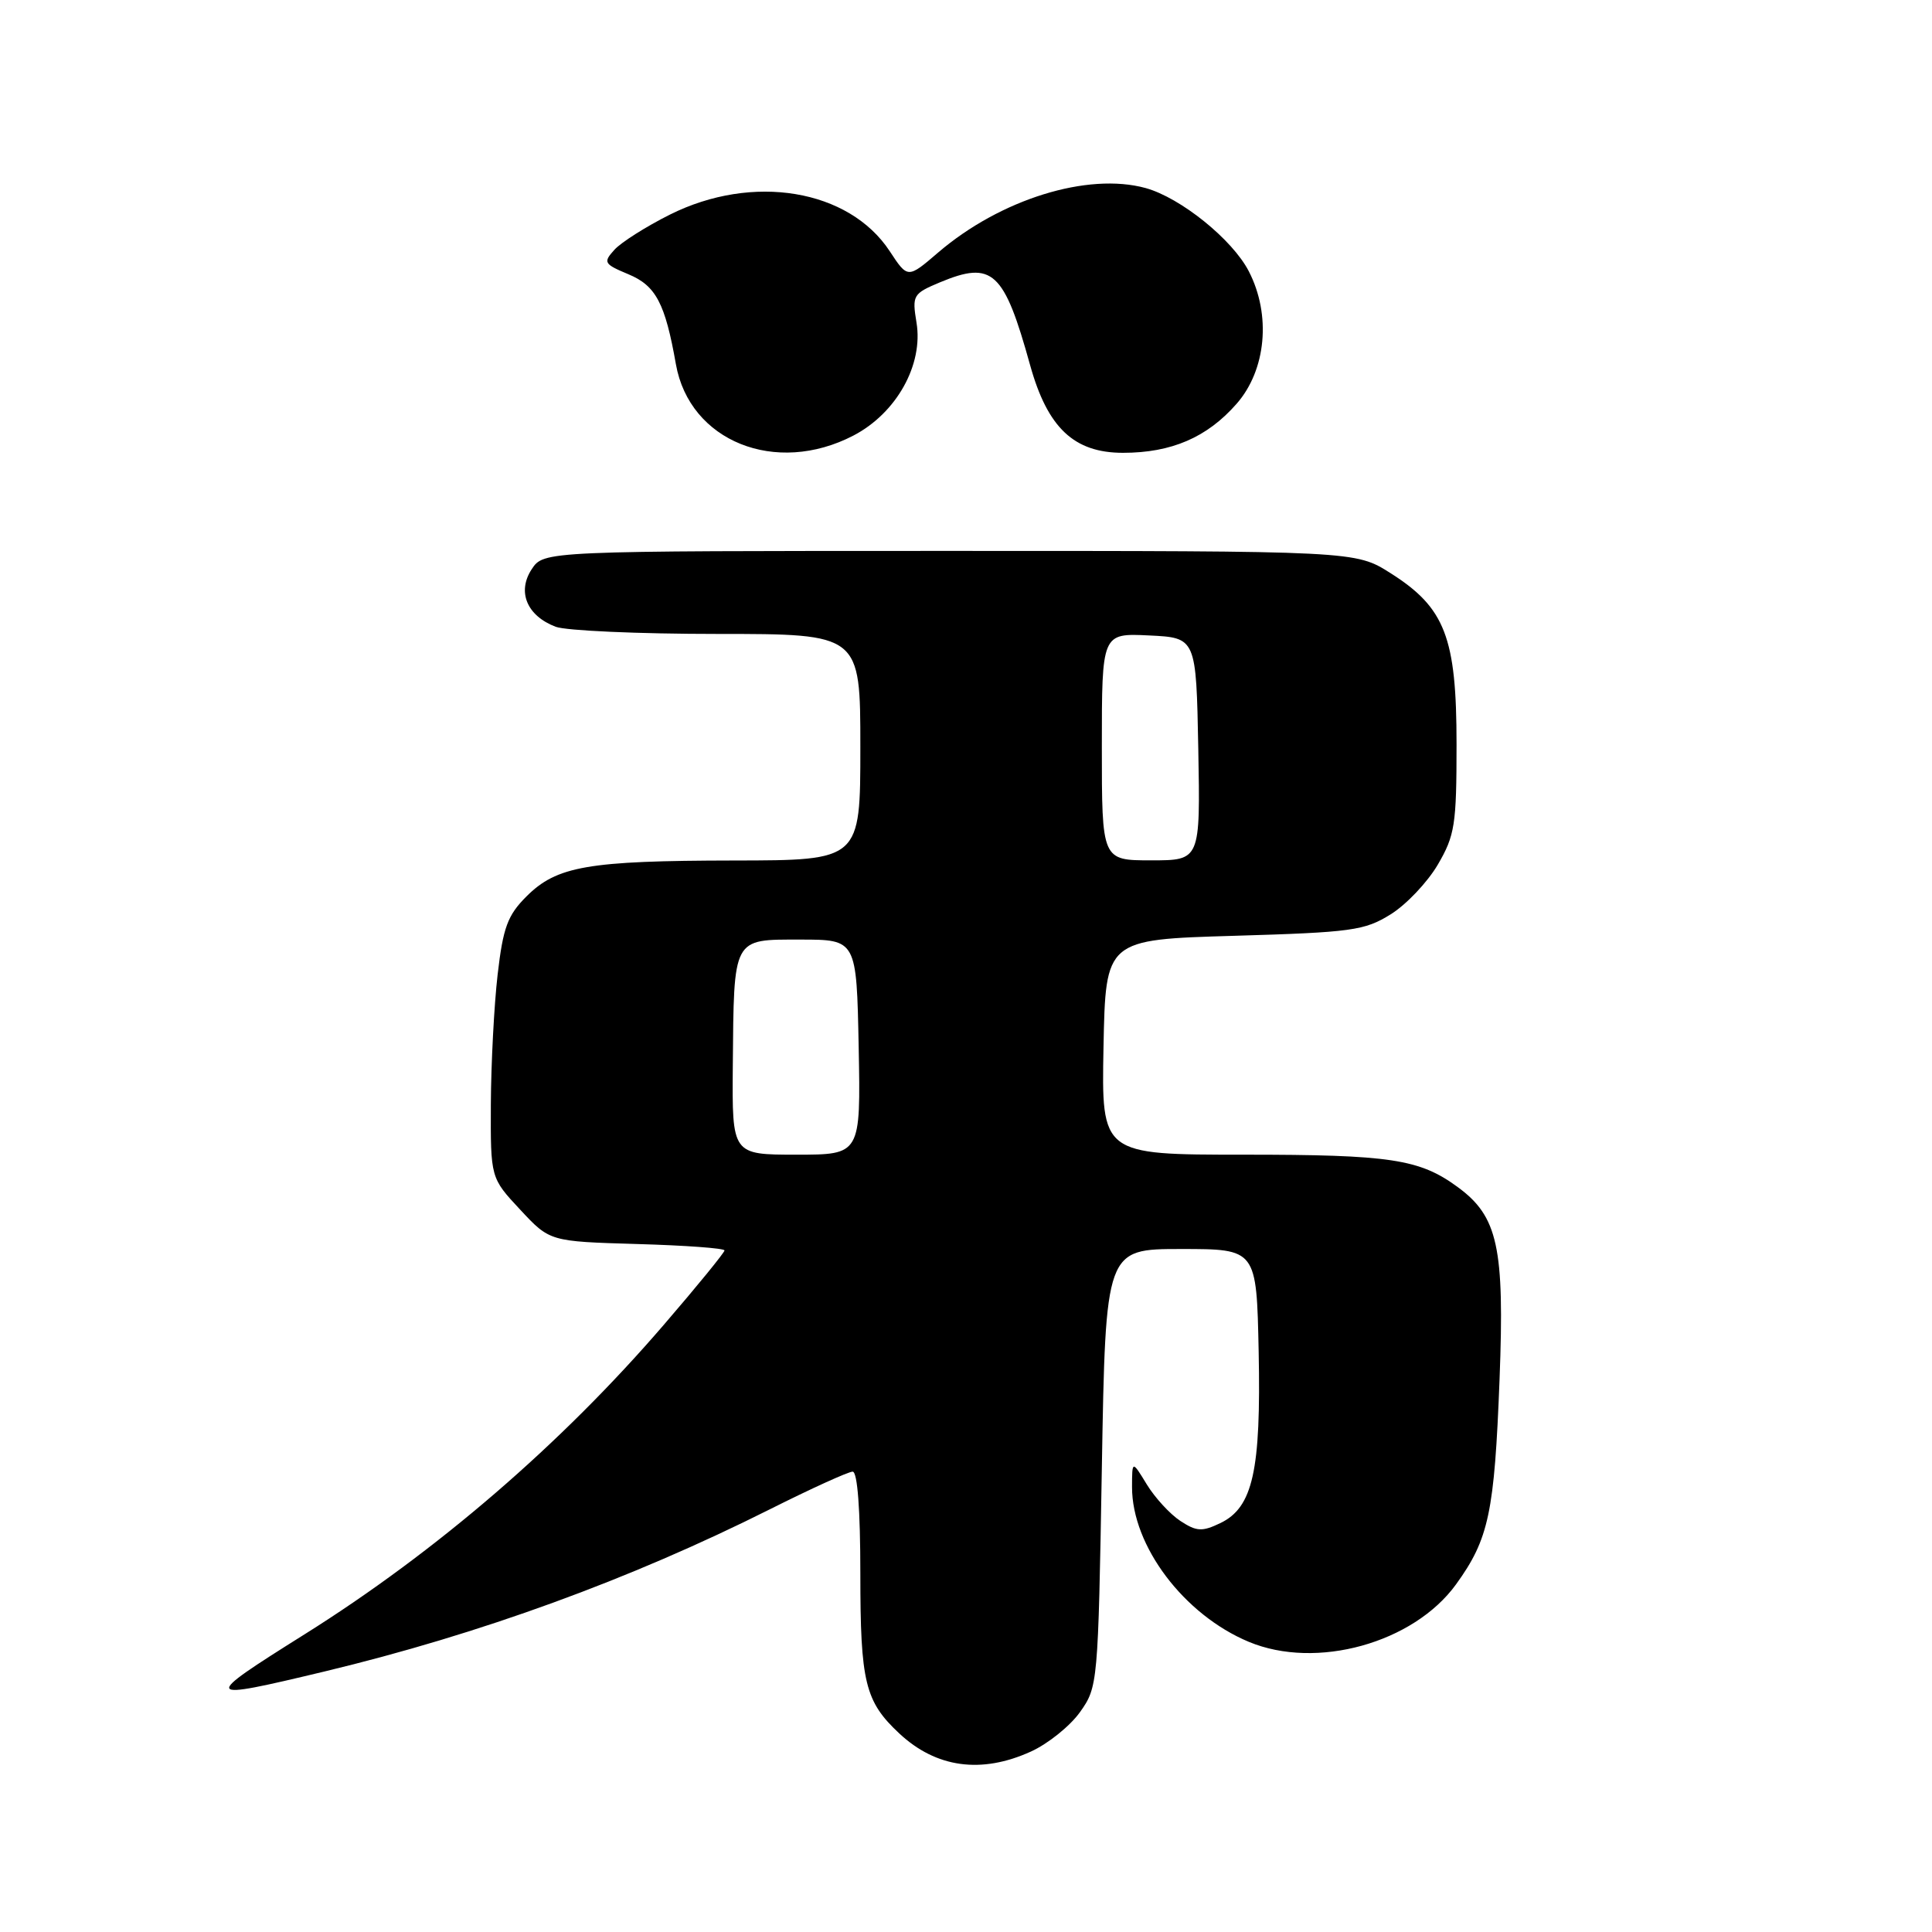 <?xml version="1.0" encoding="UTF-8" standalone="no"?>
<!DOCTYPE svg PUBLIC "-//W3C//DTD SVG 1.1//EN" "http://www.w3.org/Graphics/SVG/1.1/DTD/svg11.dtd" >
<svg xmlns="http://www.w3.org/2000/svg" xmlns:xlink="http://www.w3.org/1999/xlink" version="1.1" viewBox="0 0 256 256">
 <g >
 <path fill="currentColor"
d=" M 136.60 232.09 C 138.85 231.07 141.78 228.72 143.10 226.87 C 145.47 223.54 145.51 223.13 146.00 194.50 C 146.50 165.50 146.50 165.50 156.50 165.50 C 166.50 165.50 166.50 165.50 166.78 179.09 C 167.10 194.89 166.01 199.75 161.70 201.82 C 159.28 202.98 158.55 202.94 156.40 201.53 C 155.03 200.63 153.03 198.45 151.96 196.70 C 150.01 193.50 150.01 193.50 150.00 197.05 C 150.00 204.85 156.87 213.96 165.47 217.55 C 174.42 221.29 187.29 217.72 192.93 209.94 C 197.28 203.93 198.02 200.45 198.70 182.74 C 199.37 165.26 198.48 161.19 193.15 157.29 C 188.10 153.58 184.24 153.00 164.82 153.00 C 145.95 153.00 145.95 153.00 146.22 138.75 C 146.50 124.50 146.50 124.50 163.50 124.00 C 179.10 123.54 180.81 123.31 184.26 121.16 C 186.33 119.88 189.14 116.91 190.51 114.58 C 192.78 110.70 193.00 109.29 193.00 98.62 C 193.00 84.46 191.49 80.53 184.26 75.95 C 179.61 73.00 179.61 73.00 125.83 73.00 C 72.05 73.00 72.05 73.00 70.45 75.43 C 68.49 78.42 69.82 81.60 73.63 83.05 C 75.00 83.57 84.65 84.00 95.07 84.00 C 114.00 84.00 114.00 84.00 114.00 99.00 C 114.00 114.00 114.00 114.00 97.25 114.02 C 77.88 114.05 73.77 114.76 69.74 118.80 C 67.26 121.28 66.66 122.90 65.94 129.12 C 65.47 133.18 65.07 140.90 65.04 146.29 C 65.00 156.08 65.00 156.08 68.93 160.29 C 72.85 164.50 72.85 164.50 84.43 164.84 C 90.79 165.02 96.00 165.40 96.00 165.69 C 96.00 165.97 92.39 170.40 87.97 175.53 C 74.38 191.33 57.81 205.61 40.35 216.56 C 26.58 225.20 26.68 225.39 43.00 221.48 C 63.58 216.54 83.50 209.28 102.03 199.98 C 107.49 197.24 112.42 195.00 112.98 195.00 C 113.62 195.00 114.00 200.02 114.00 208.55 C 114.00 222.92 114.62 225.45 119.16 229.69 C 124.04 234.25 130.03 235.08 136.60 232.09 Z  M 113.09 57.71 C 118.79 54.74 122.37 48.32 121.44 42.74 C 120.85 39.13 120.97 38.91 124.55 37.41 C 131.51 34.51 133.04 35.91 136.50 48.40 C 138.81 56.69 142.31 60.00 148.80 60.00 C 155.22 60.00 159.95 57.96 163.85 53.51 C 167.78 49.04 168.46 41.72 165.47 35.94 C 163.29 31.72 156.43 26.20 151.81 24.92 C 144.12 22.81 132.56 26.40 124.31 33.46 C 120.28 36.92 120.28 36.92 117.89 33.28 C 112.48 25.07 99.74 22.95 88.76 28.44 C 85.61 30.02 82.30 32.11 81.41 33.10 C 79.90 34.77 80.01 34.98 83.29 36.35 C 86.91 37.86 88.14 40.20 89.56 48.26 C 91.37 58.48 102.79 63.07 113.09 57.71 Z  M 97.10 141.25 C 97.25 124.08 97.02 124.50 106.05 124.50 C 113.50 124.50 113.50 124.50 113.78 138.75 C 114.05 153.00 114.05 153.00 105.53 153.00 C 97.00 153.00 97.00 153.00 97.10 141.25 Z  M 146.00 98.95 C 146.00 83.90 146.00 83.90 152.25 84.20 C 158.50 84.50 158.50 84.50 158.78 99.25 C 159.05 114.00 159.05 114.00 152.53 114.00 C 146.00 114.00 146.00 114.00 146.00 98.95 Z "/>
</g>
</svg>